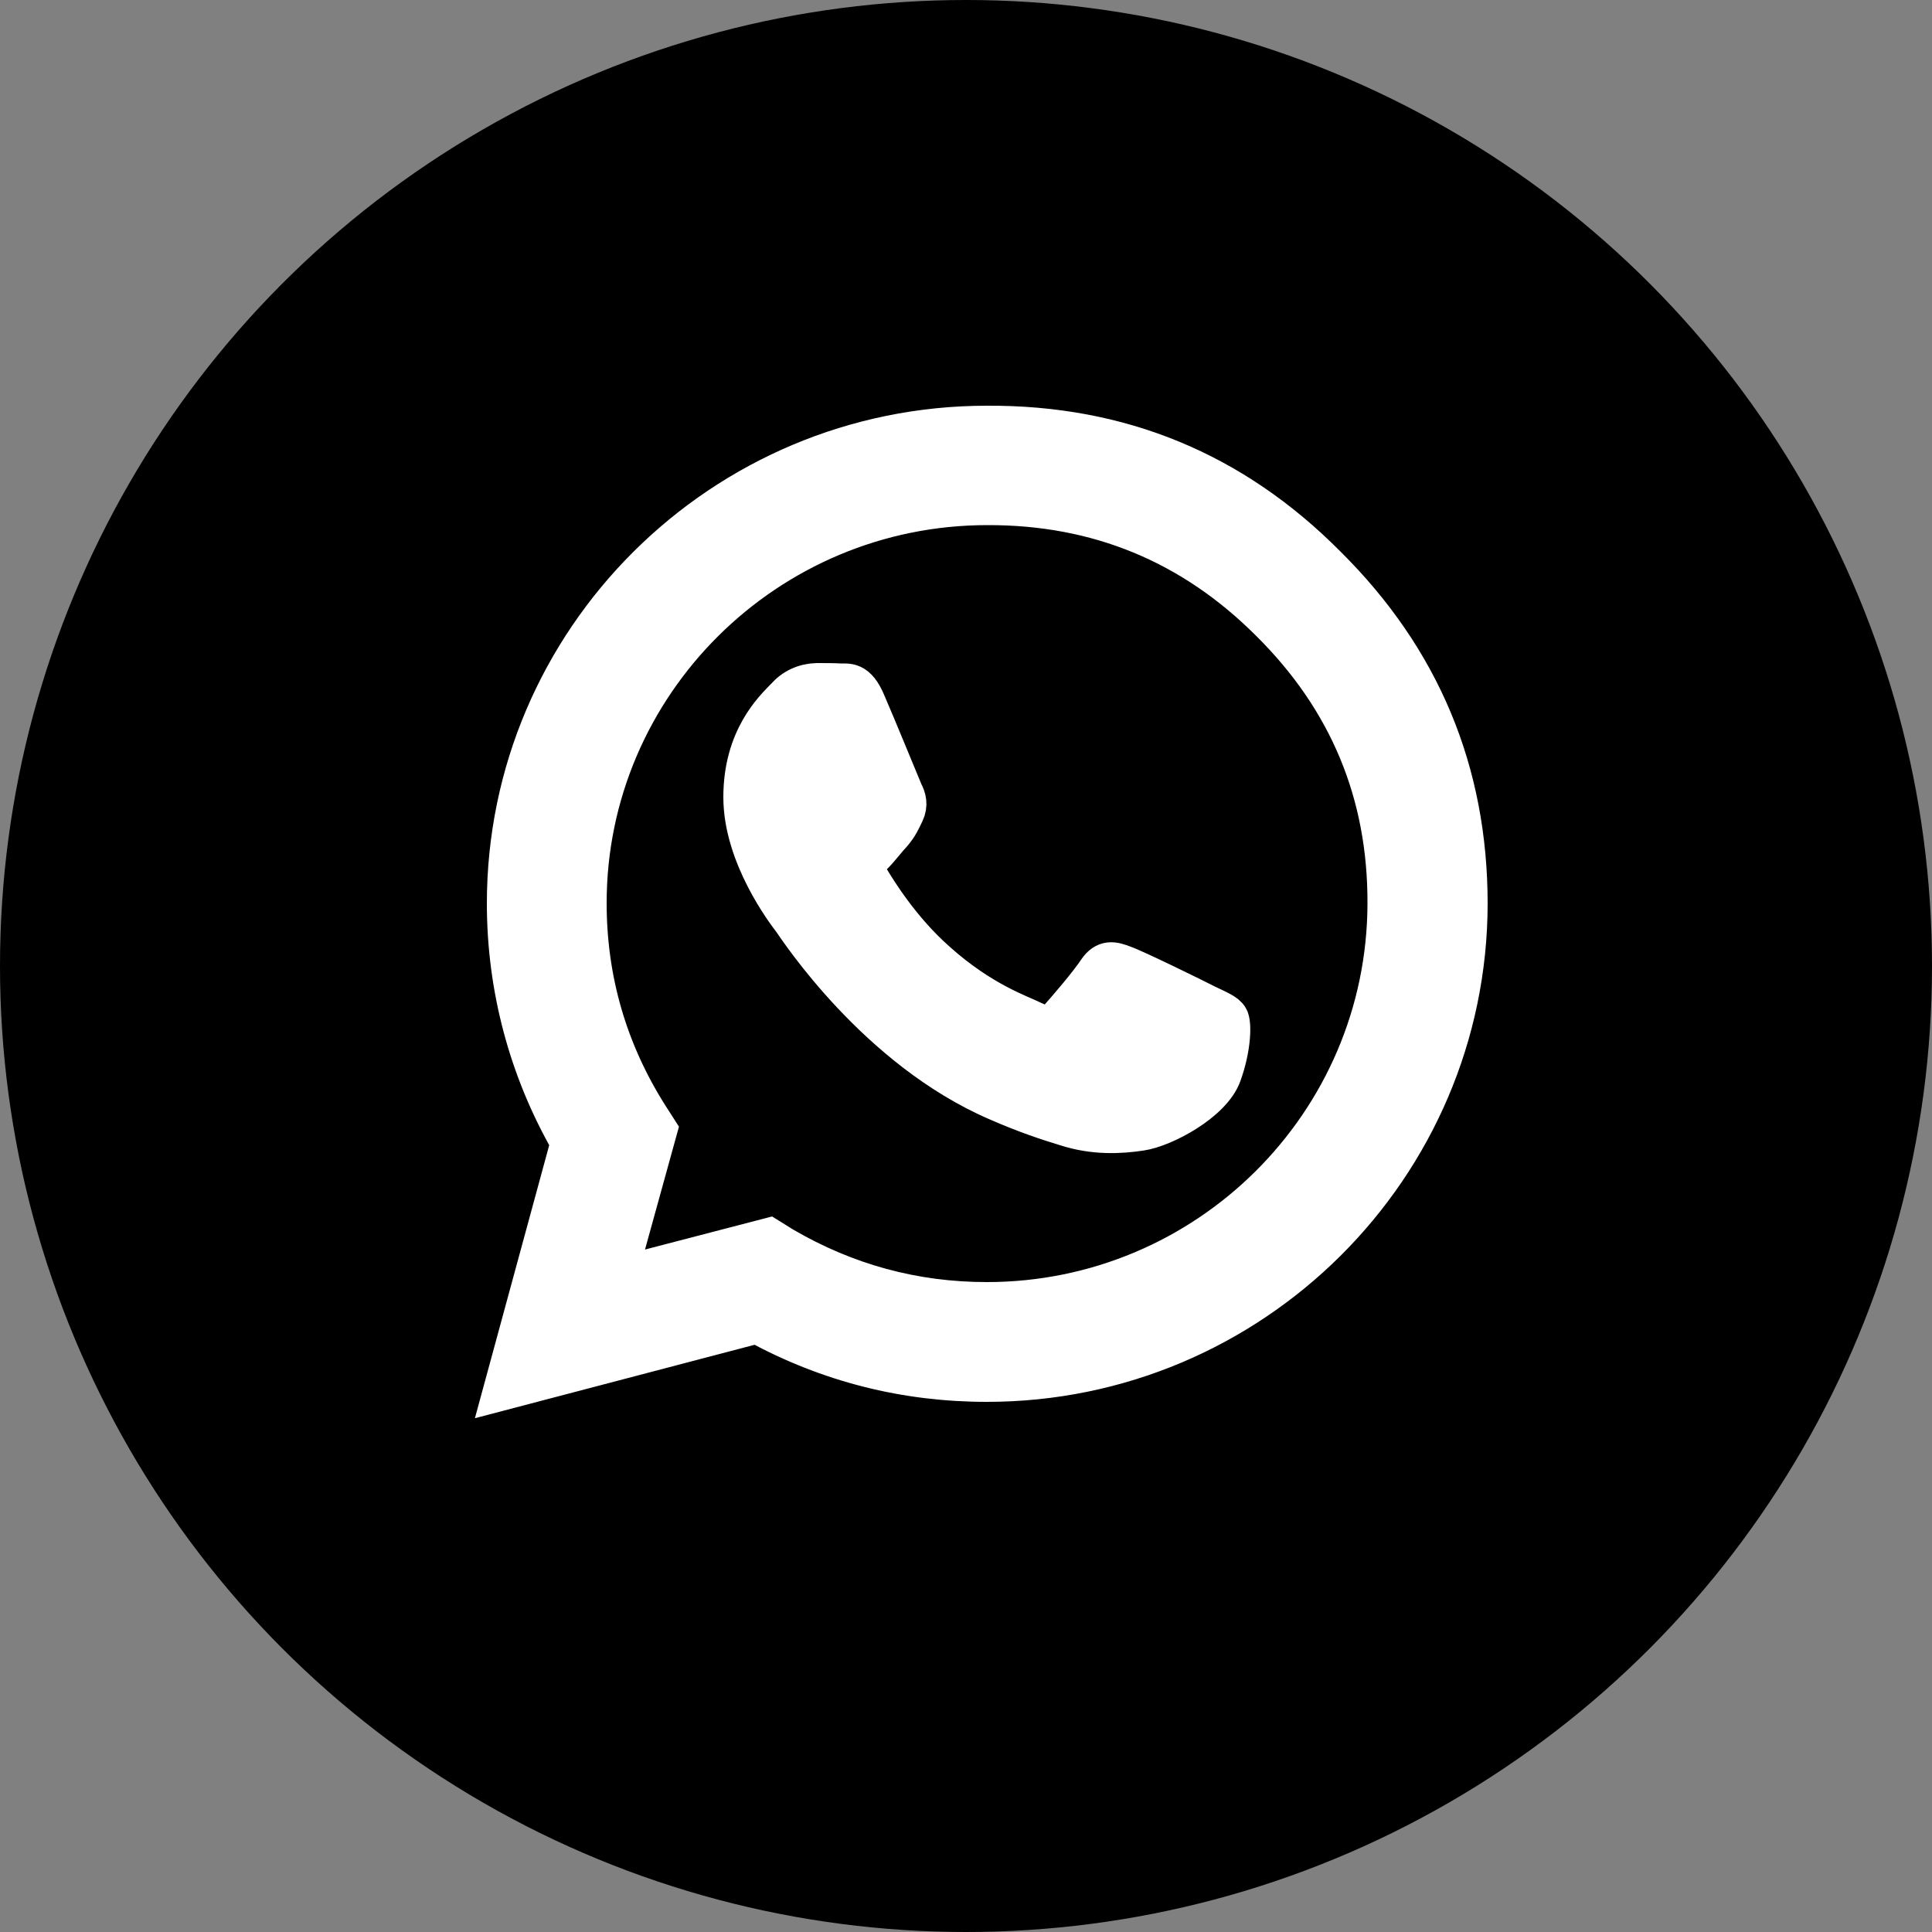 <svg width="50" height="50" viewBox="0 0 50 50" fill="none" xmlns="http://www.w3.org/2000/svg" xmlns:xlink="http://www.w3.org/1999/xlink">
	<rect x="0" y="0" width="50" height="50" fill="#808080" stroke="none"/>
	<desc>
			Created with Pixso.
	</desc>
	<defs/>
	<circle id="Oval 7" cx="25" cy="25" r="25" fill="#000000" fill-opacity="1"/>
	<path id="path" d="M34.34 14.63C31.92 12.19 28.99 10.98 25.54 11C18.69 11 13.1 16.55 13.1 23.38C13.1 25.57 13.67 27.69 14.75 29.57L13 36L19.59 34.27C21.45 35.28 23.43 35.78 25.54 35.78C32.4 35.78 37.99 30.22 38 23.39C38 19.97 36.78 17.05 34.34 14.63ZM25.54 33.68C23.65 33.68 21.9 33.2 20.27 32.25L19.9 32.02L15.98 33.04L17.03 29.24L16.78 28.85C15.73 27.18 15.2 25.35 15.2 23.37C15.2 17.71 19.84 13.09 25.55 13.09C28.41 13.08 30.85 14.09 32.86 16.1C34.89 18.11 35.9 20.54 35.89 23.38C35.88 29.07 31.24 33.68 25.54 33.68ZM31.22 25.98C30.91 25.82 29.38 25.07 29.09 24.97C28.81 24.86 28.6 24.81 28.39 25.12C28.19 25.43 27.59 26.13 27.41 26.33C27.23 26.54 27.05 26.56 26.74 26.41C26.43 26.25 25.42 25.93 24.24 24.87C23.31 24.05 22.69 23.03 22.51 22.73C22.33 22.42 22.49 22.25 22.64 22.1C22.78 21.96 22.95 21.73 23.11 21.56C23.26 21.38 23.32 21.25 23.42 21.04C23.52 20.83 23.47 20.65 23.39 20.5C23.32 20.34 22.7 18.82 22.43 18.2C22.18 17.59 21.93 17.68 21.74 17.67C21.56 17.66 21.35 17.66 21.14 17.66C20.81 17.67 20.53 17.8 20.31 18.05C20.02 18.35 19.22 19.1 19.22 20.63C19.22 22.16 20.34 23.62 20.5 23.83C20.65 24.04 22.68 27.16 25.81 28.51C26.54 28.83 27.12 29.02 27.58 29.16C28.32 29.4 29 29.36 29.53 29.28C30.13 29.19 31.37 28.53 31.63 27.81C31.89 27.09 31.89 26.47 31.81 26.34C31.74 26.21 31.53 26.13 31.22 25.98Z" fill="#FFFFFF" fill-opacity="1" fill-rule="nonzero"/>
	<path id="path" d="M25.54 11C18.69 11 13.1 16.55 13.1 23.38C13.1 25.57 13.67 27.69 14.75 29.57L13 36L19.59 34.27C21.45 35.28 23.43 35.78 25.54 35.78C32.4 35.78 37.99 30.22 38 23.39C38 19.97 36.78 17.05 34.34 14.63C31.92 12.19 28.99 10.98 25.54 11ZM20.27 32.25L19.9 32.02L15.98 33.04L17.03 29.24L16.78 28.85C15.73 27.18 15.2 25.35 15.2 23.37C15.2 17.71 19.84 13.09 25.55 13.09C28.41 13.08 30.85 14.09 32.86 16.1C34.89 18.11 35.9 20.54 35.89 23.38C35.88 29.07 31.24 33.68 25.54 33.68C23.65 33.68 21.9 33.2 20.27 32.25ZM29.09 24.97C28.81 24.86 28.6 24.81 28.39 25.12C28.19 25.43 27.59 26.13 27.41 26.33C27.23 26.54 27.05 26.56 26.74 26.41C26.43 26.25 25.42 25.93 24.24 24.87C23.31 24.05 22.69 23.03 22.51 22.73C22.33 22.42 22.49 22.25 22.64 22.1C22.78 21.96 22.95 21.73 23.11 21.56C23.26 21.38 23.32 21.25 23.42 21.04C23.52 20.83 23.47 20.65 23.39 20.5C23.32 20.34 22.7 18.82 22.43 18.2C22.18 17.59 21.93 17.68 21.74 17.67C21.56 17.66 21.35 17.66 21.14 17.66C20.81 17.67 20.53 17.8 20.31 18.05C20.02 18.35 19.22 19.1 19.22 20.63C19.22 22.16 20.34 23.62 20.5 23.83C20.65 24.04 22.68 27.16 25.81 28.51C26.54 28.83 27.12 29.02 27.58 29.16C28.32 29.4 29 29.36 29.53 29.28C30.13 29.19 31.37 28.53 31.63 27.81C31.89 27.09 31.89 26.47 31.81 26.34C31.74 26.21 31.53 26.13 31.22 25.98C30.91 25.82 29.38 25.07 29.09 24.97Z" stroke="#FFFFFF" stroke-opacity="1" stroke-width="1"/>
</svg>
